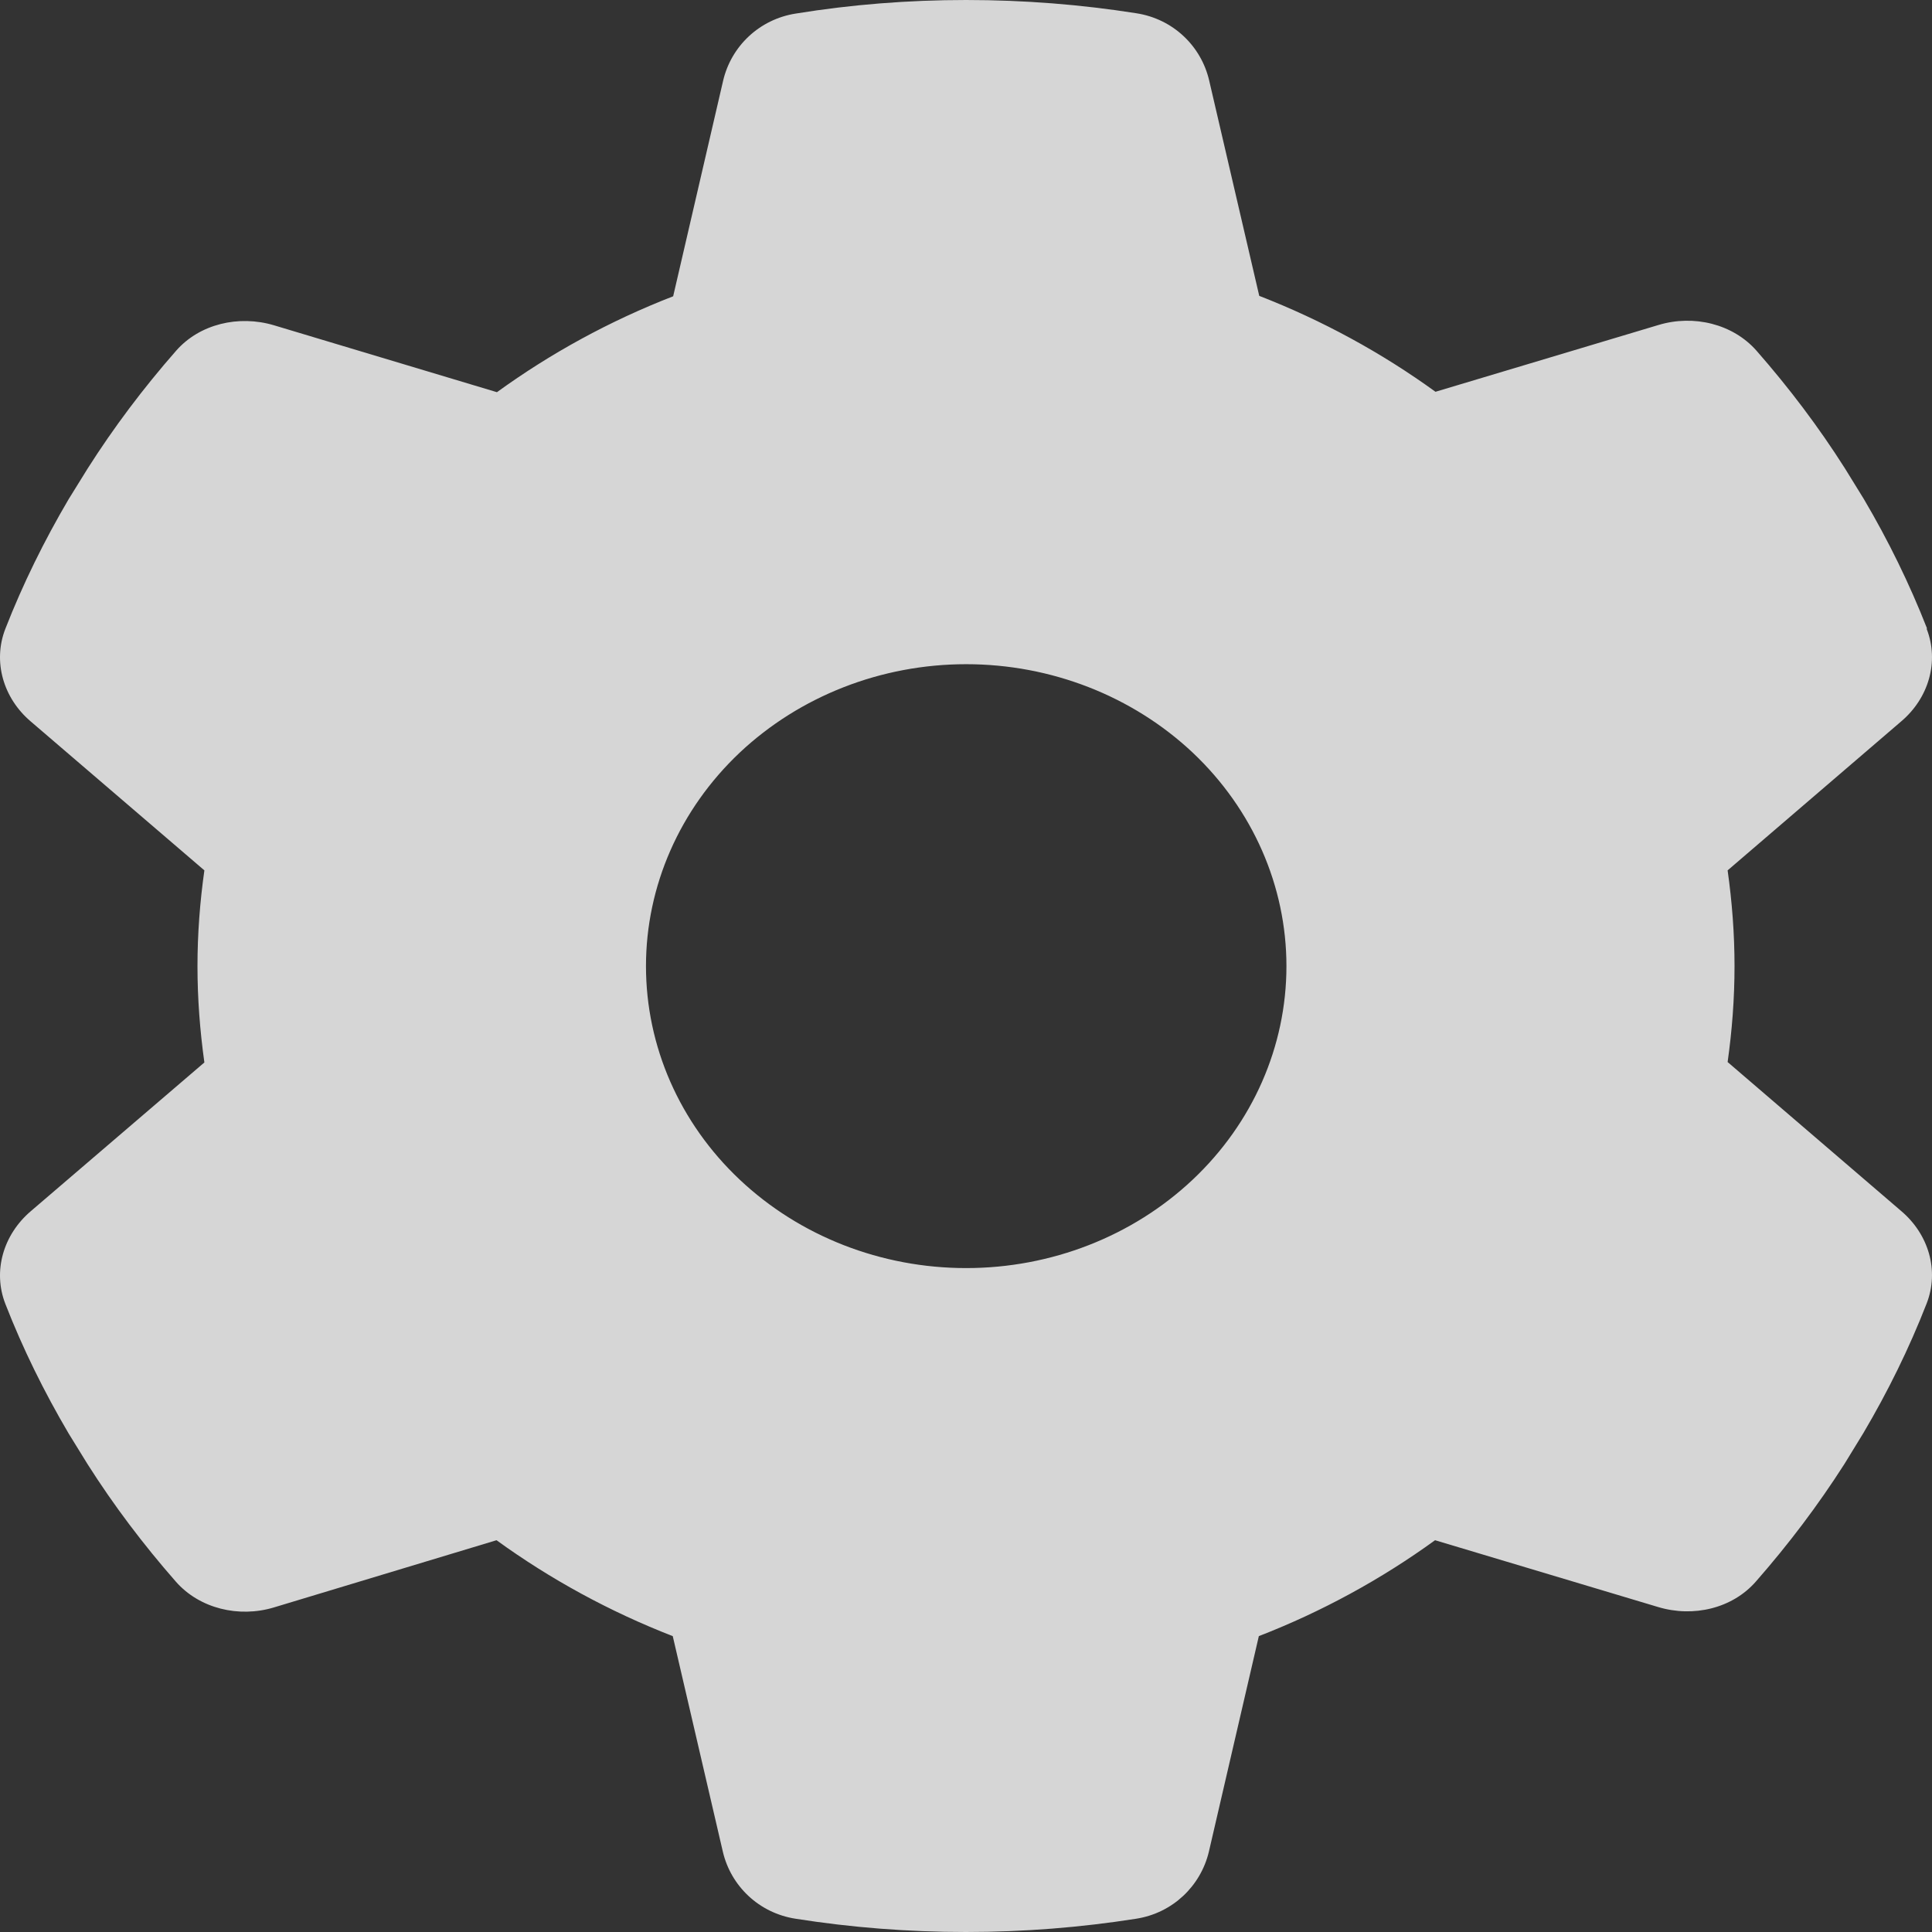 <svg width="14" height="14" viewBox="0 0 14 14" fill="none" xmlns="http://www.w3.org/2000/svg">
<rect x="0" y="0" width="14" height="14" fill="#333333" stroke="none"/>
<path d="M13.961 4.556C14.054 4.794 13.976 5.06 13.775 5.229L12.519 6.307C12.551 6.534 12.569 6.766 12.569 7.001C12.569 7.237 12.551 7.469 12.519 7.696L13.775 8.774C13.976 8.943 14.054 9.208 13.961 9.446C13.834 9.772 13.68 10.084 13.503 10.384L13.367 10.606C13.175 10.907 12.96 11.191 12.725 11.459C12.554 11.656 12.27 11.722 12.015 11.645L10.399 11.161C10.01 11.443 9.581 11.678 9.122 11.856L8.76 13.418C8.701 13.666 8.498 13.863 8.232 13.904C7.831 13.967 7.419 14 6.999 14C6.578 14 6.166 13.967 5.766 13.904C5.499 13.863 5.296 13.666 5.238 13.418L4.875 11.856C4.417 11.678 3.987 11.443 3.598 11.161L1.985 11.648C1.73 11.725 1.446 11.656 1.275 11.462C1.04 11.194 0.825 10.91 0.634 10.609L0.497 10.387C0.32 10.086 0.166 9.775 0.039 9.449C-0.054 9.211 0.024 8.946 0.224 8.776L1.481 7.699C1.449 7.469 1.431 7.237 1.431 7.001C1.431 6.766 1.449 6.534 1.481 6.307L0.224 5.229C0.024 5.06 -0.054 4.794 0.039 4.556C0.166 4.231 0.32 3.919 0.497 3.618L0.634 3.397C0.825 3.096 1.04 2.811 1.275 2.543C1.446 2.347 1.73 2.281 1.985 2.357L3.601 2.842C3.99 2.56 4.419 2.325 4.878 2.147L5.24 0.585C5.298 0.336 5.502 0.139 5.768 0.098C6.169 0.033 6.581 0 7.001 0C7.422 0 7.834 0.033 8.234 0.096C8.501 0.137 8.704 0.334 8.762 0.583L9.125 2.144C9.583 2.322 10.013 2.557 10.402 2.839L12.018 2.355C12.273 2.278 12.557 2.347 12.728 2.541C12.963 2.809 13.178 3.093 13.369 3.394L13.506 3.616C13.683 3.916 13.836 4.228 13.964 4.554L13.961 4.556ZM7.001 9.189C7.617 9.189 8.207 8.959 8.643 8.548C9.078 8.138 9.322 7.582 9.322 7.001C9.322 6.421 9.078 5.865 8.643 5.454C8.207 5.044 7.617 4.813 7.001 4.813C6.386 4.813 5.796 5.044 5.36 5.454C4.925 5.865 4.681 6.421 4.681 7.001C4.681 7.582 4.925 8.138 5.36 8.548C5.796 8.959 6.386 9.189 7.001 9.189Z" fill="white" fill-opacity="0.8"/>
</svg>
